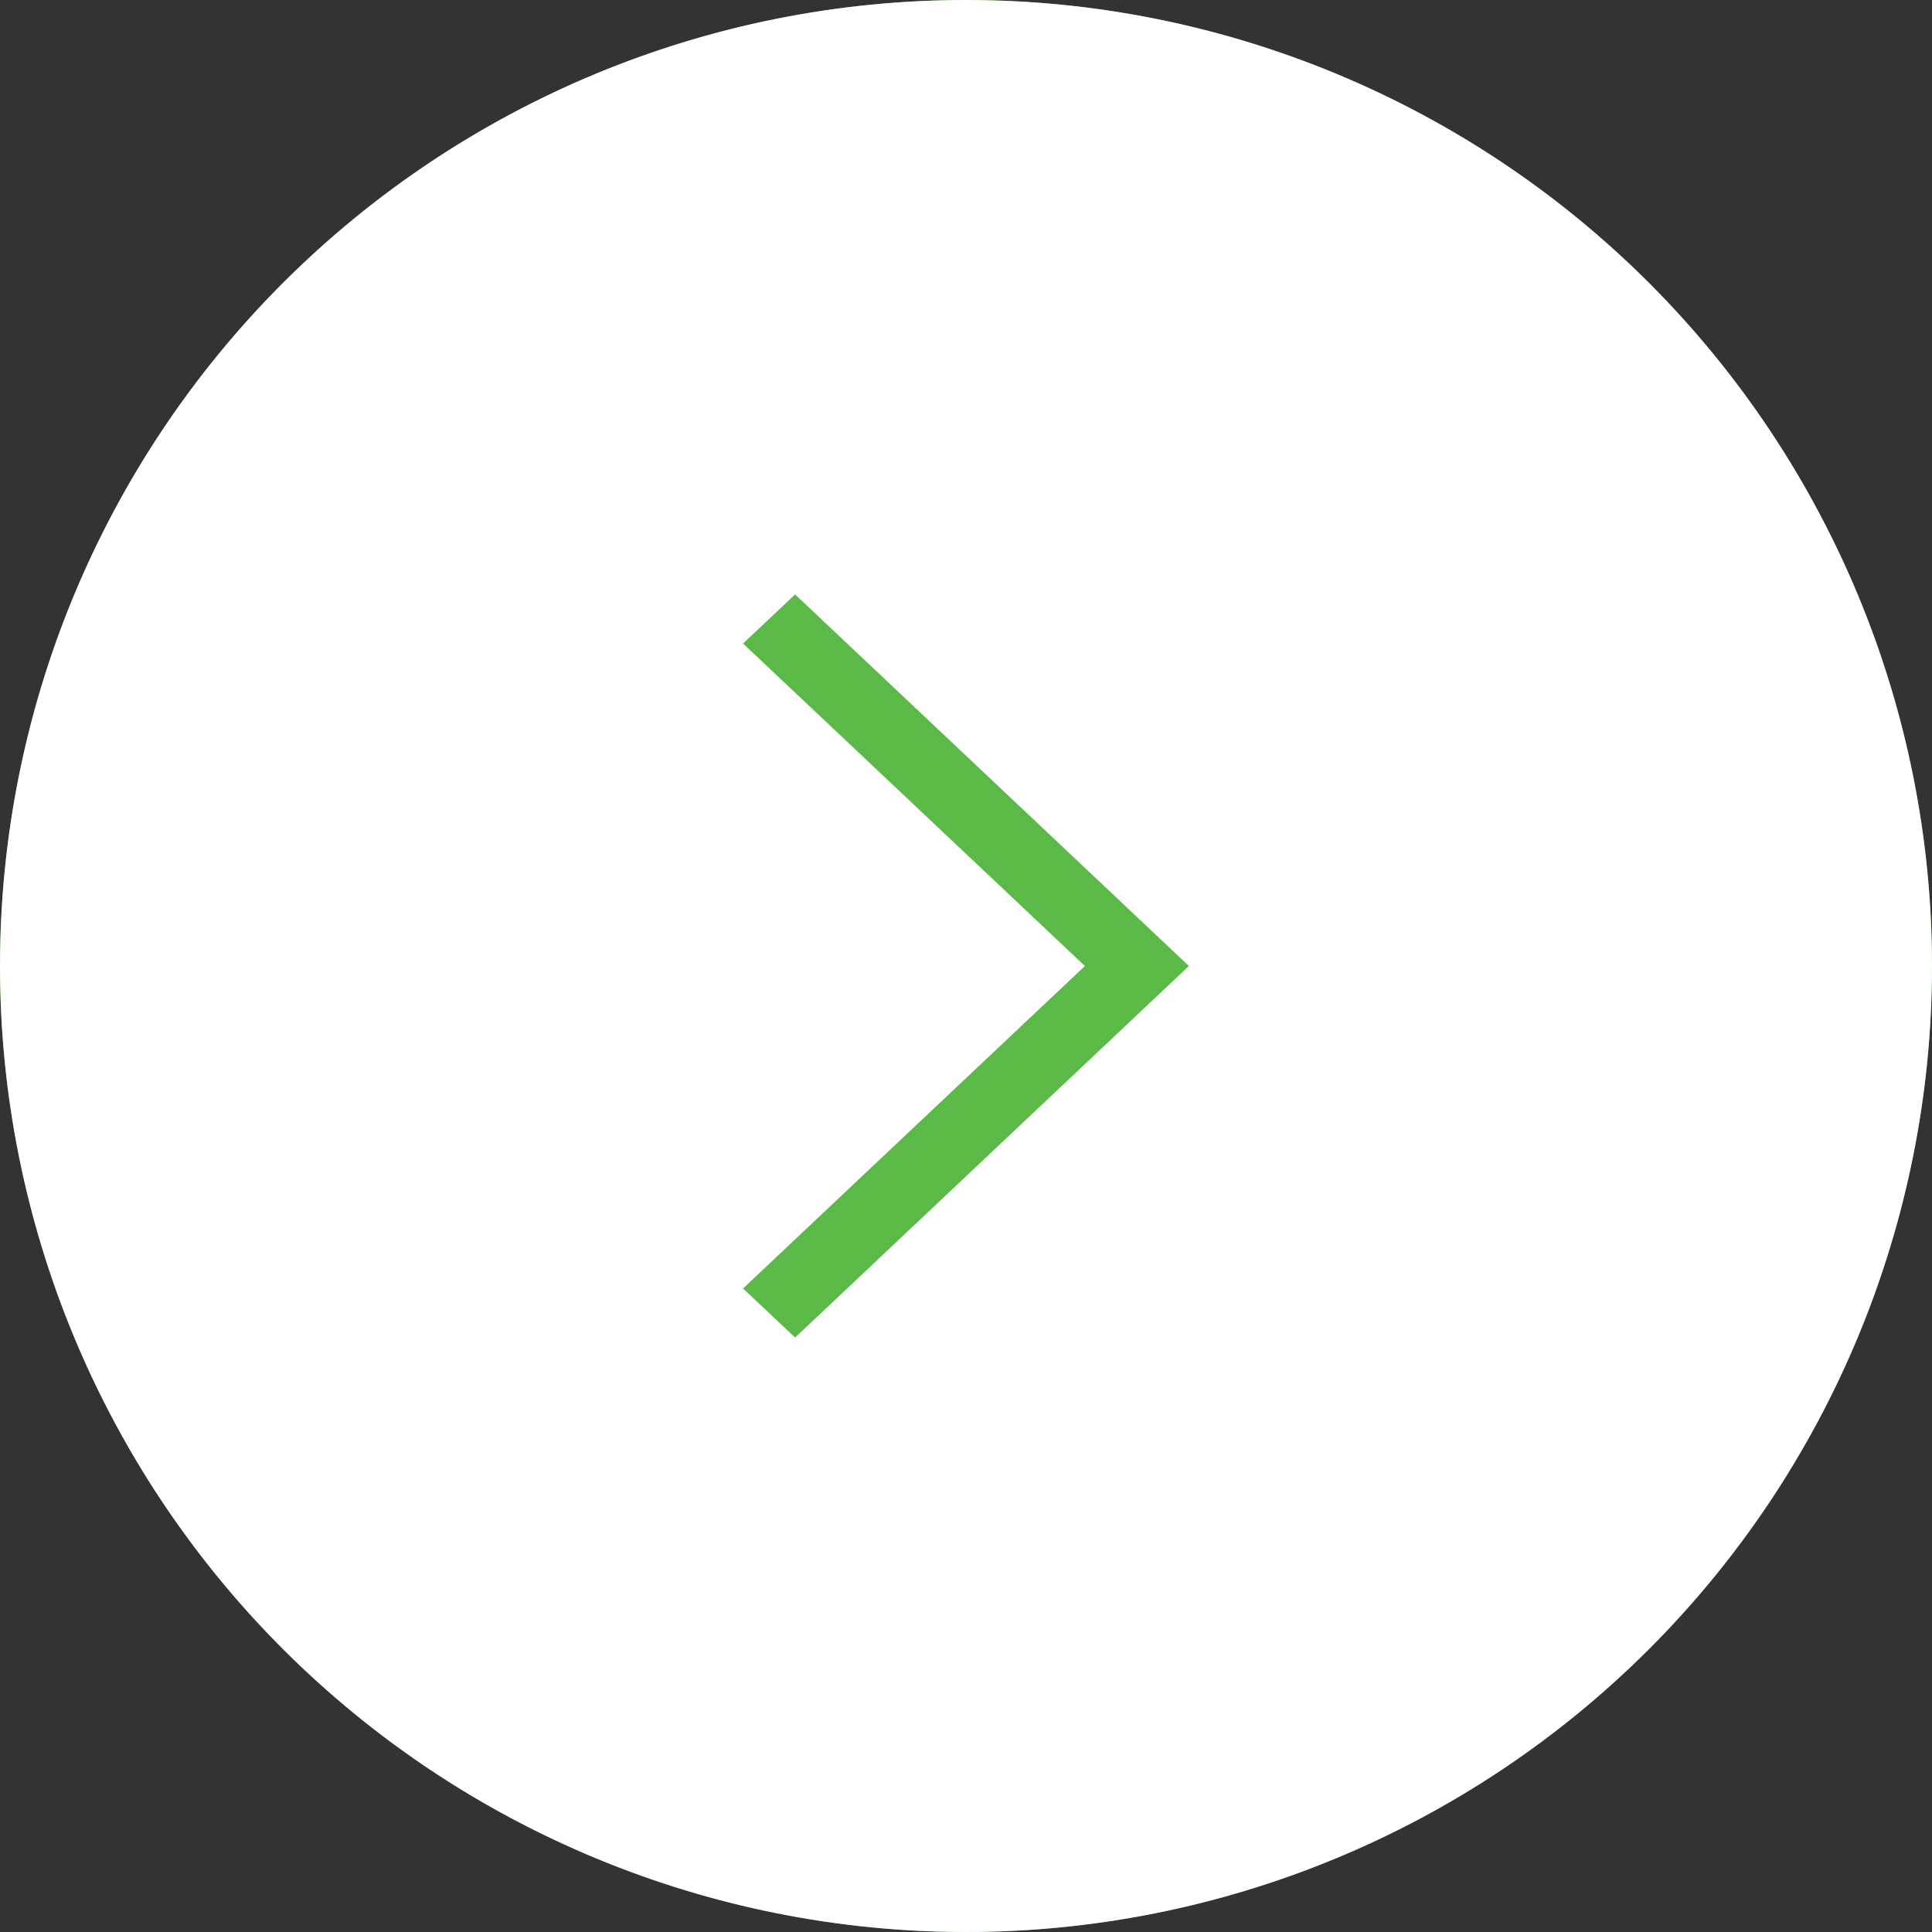 <svg width="35" height="35" viewBox="0 0 35 35" fill="none" xmlns="http://www.w3.org/2000/svg">
<rect x="0" y="0" width="35" height="35" fill="#333333" stroke="none"/>
<g id="Arrow" clip-path="url(#clip0_15_97)">
<circle id="Ellipse 2" cx="17.5" cy="17.5" r="17.5" fill="#5BBA47"/>
<path id="Vector" fill-rule="evenodd" clip-rule="evenodd" d="M17.5 0C12.859 0 8.408 1.844 5.126 5.126C1.844 8.408 0 12.859 0 17.5C0 22.141 1.844 26.593 5.126 29.874C8.408 33.156 12.859 35 17.5 35C22.141 35 26.593 33.156 29.874 29.874C33.156 26.593 35 22.141 35 17.5C35 12.859 33.156 8.408 29.874 5.126C26.593 1.844 22.141 0 17.5 0ZM14.404 10.769L21.538 17.5L14.404 24.231L13.461 23.342L19.654 17.5L13.461 11.658L14.404 10.769Z" fill="white"/>
</g>
<defs>
<clipPath id="clip0_15_97">
<rect width="35" height="35" fill="white"/>
</clipPath>
</defs>
</svg>
